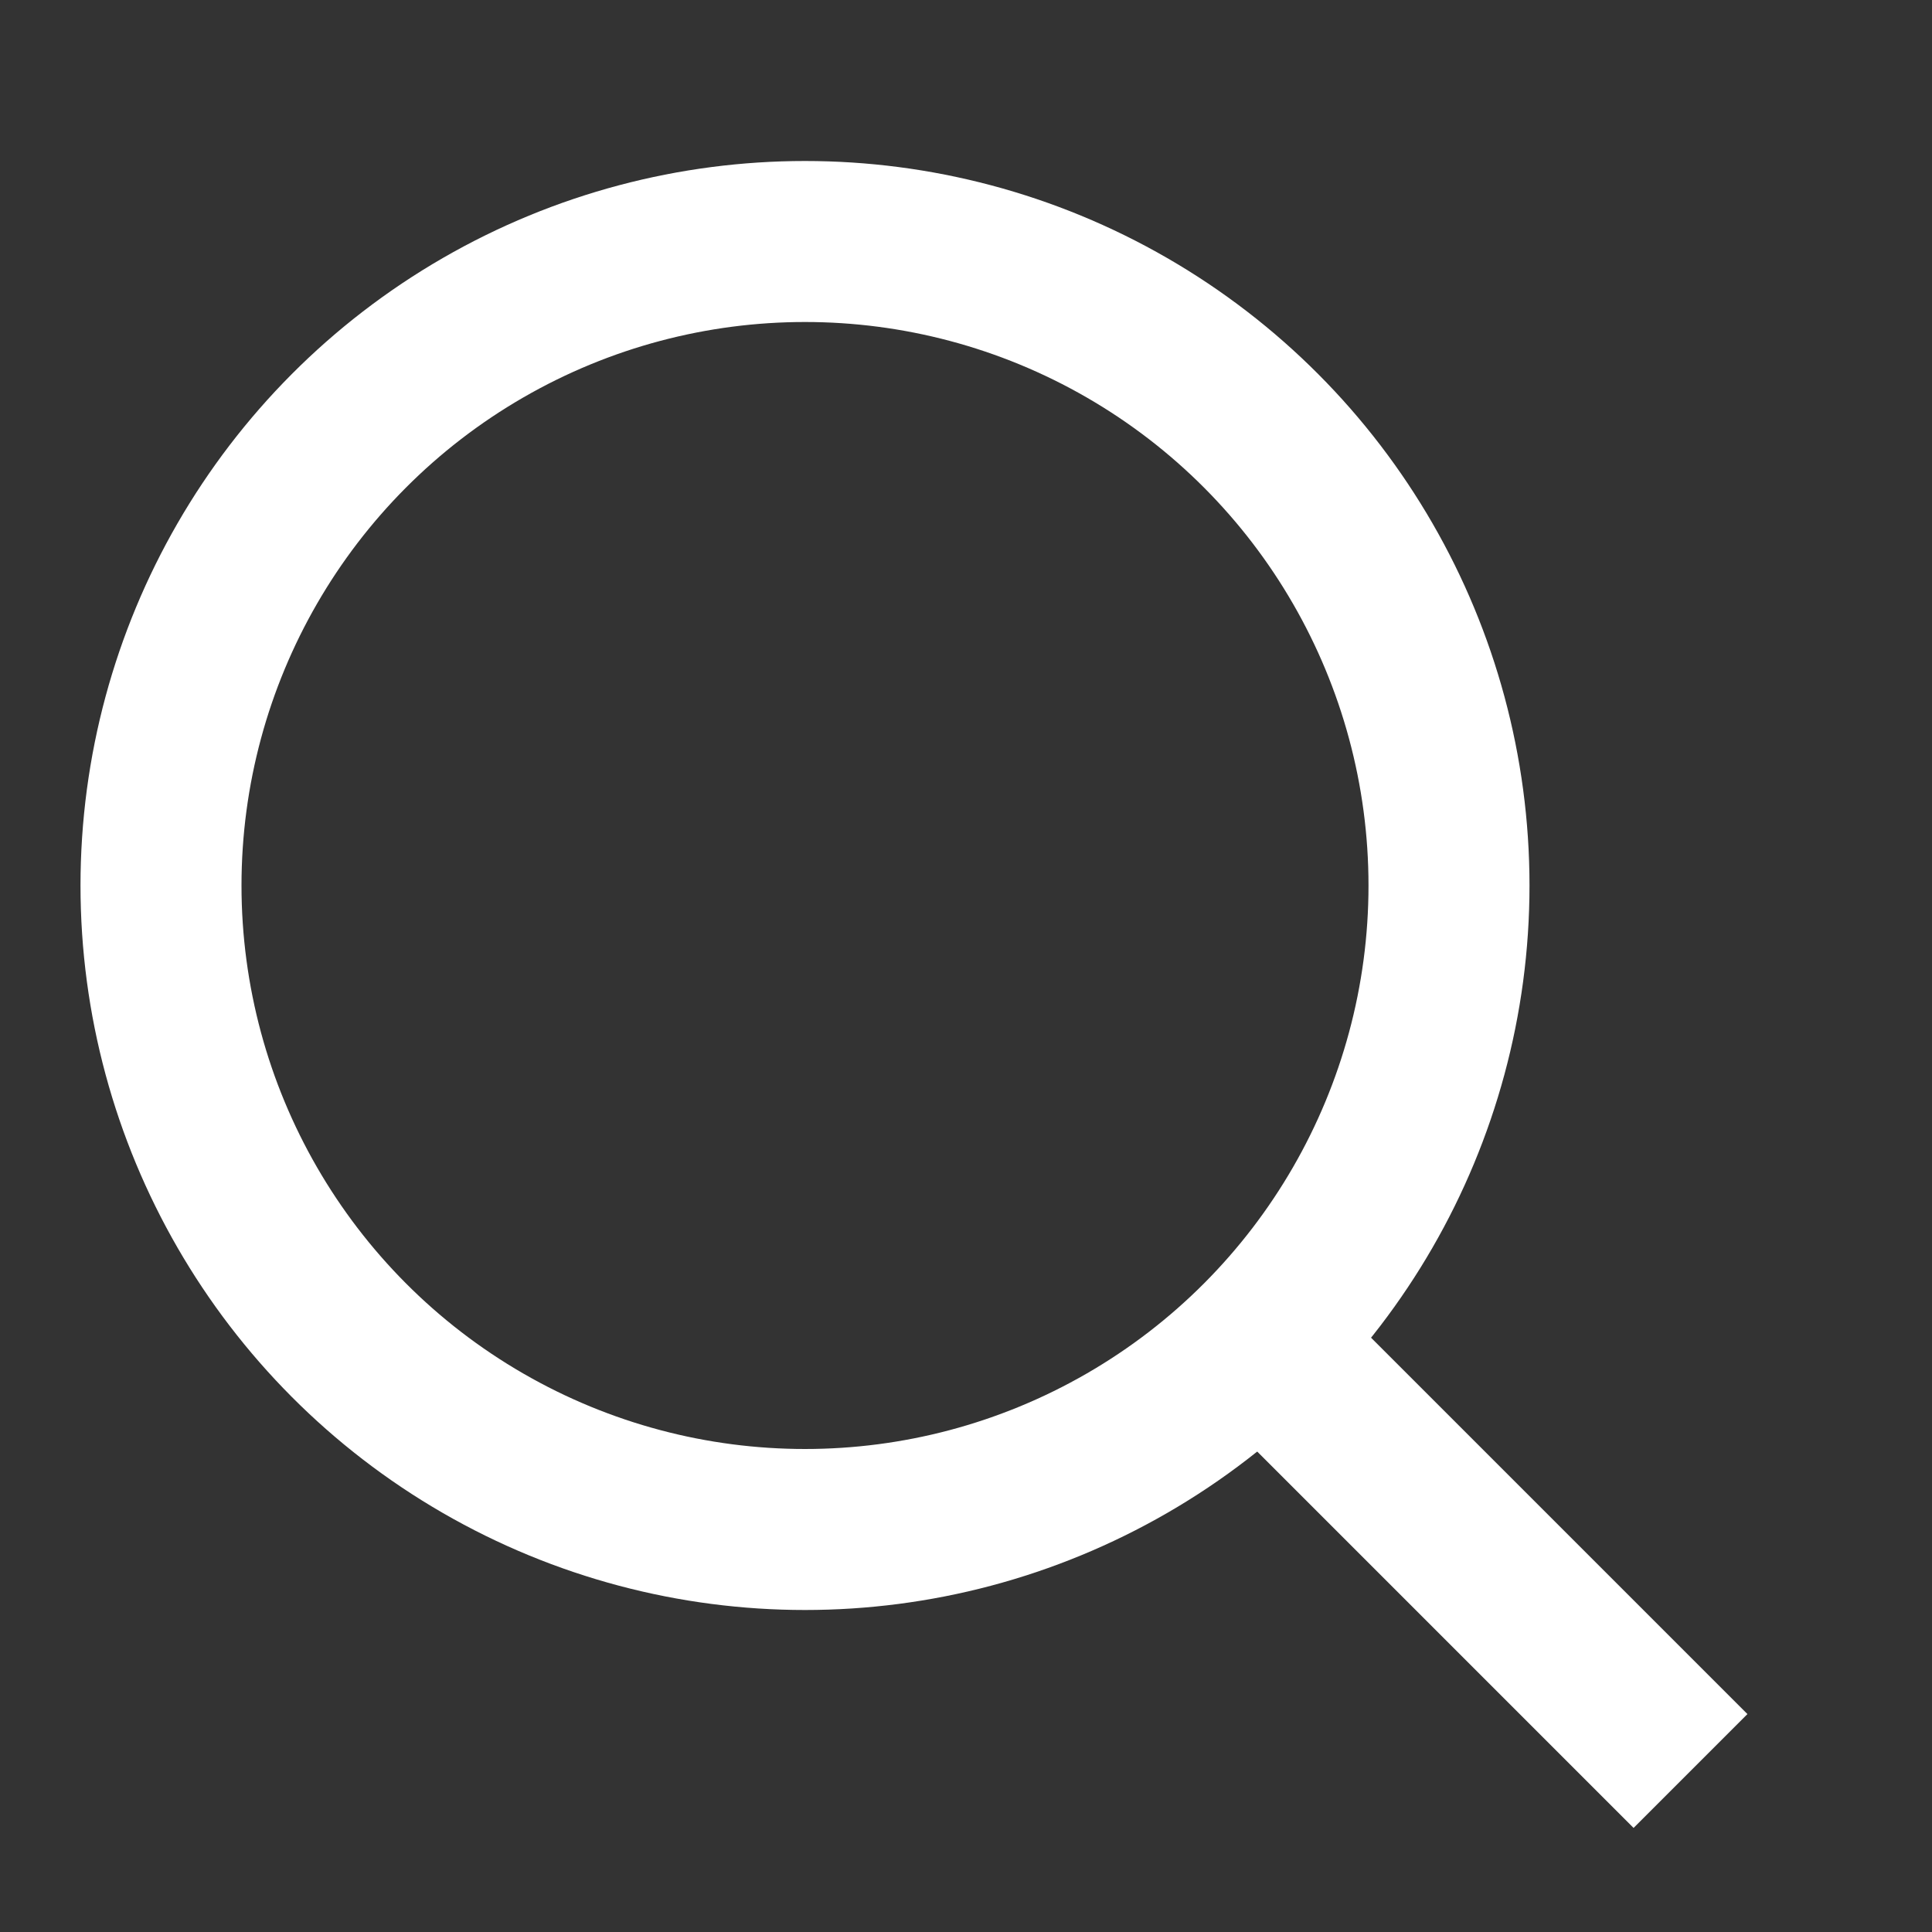 <svg width="24" height="24" viewBox="0 0 24 24" fill="none" xmlns="http://www.w3.org/2000/svg">
<rect x="0" y="0" width="24" height="24" fill="#333333" stroke="none"/>
<circle cx="10" cy="11" r="8" stroke="white" stroke-width="2"/>
<path d="M16 17L21 22" stroke="white" stroke-width="2"/>
</svg>